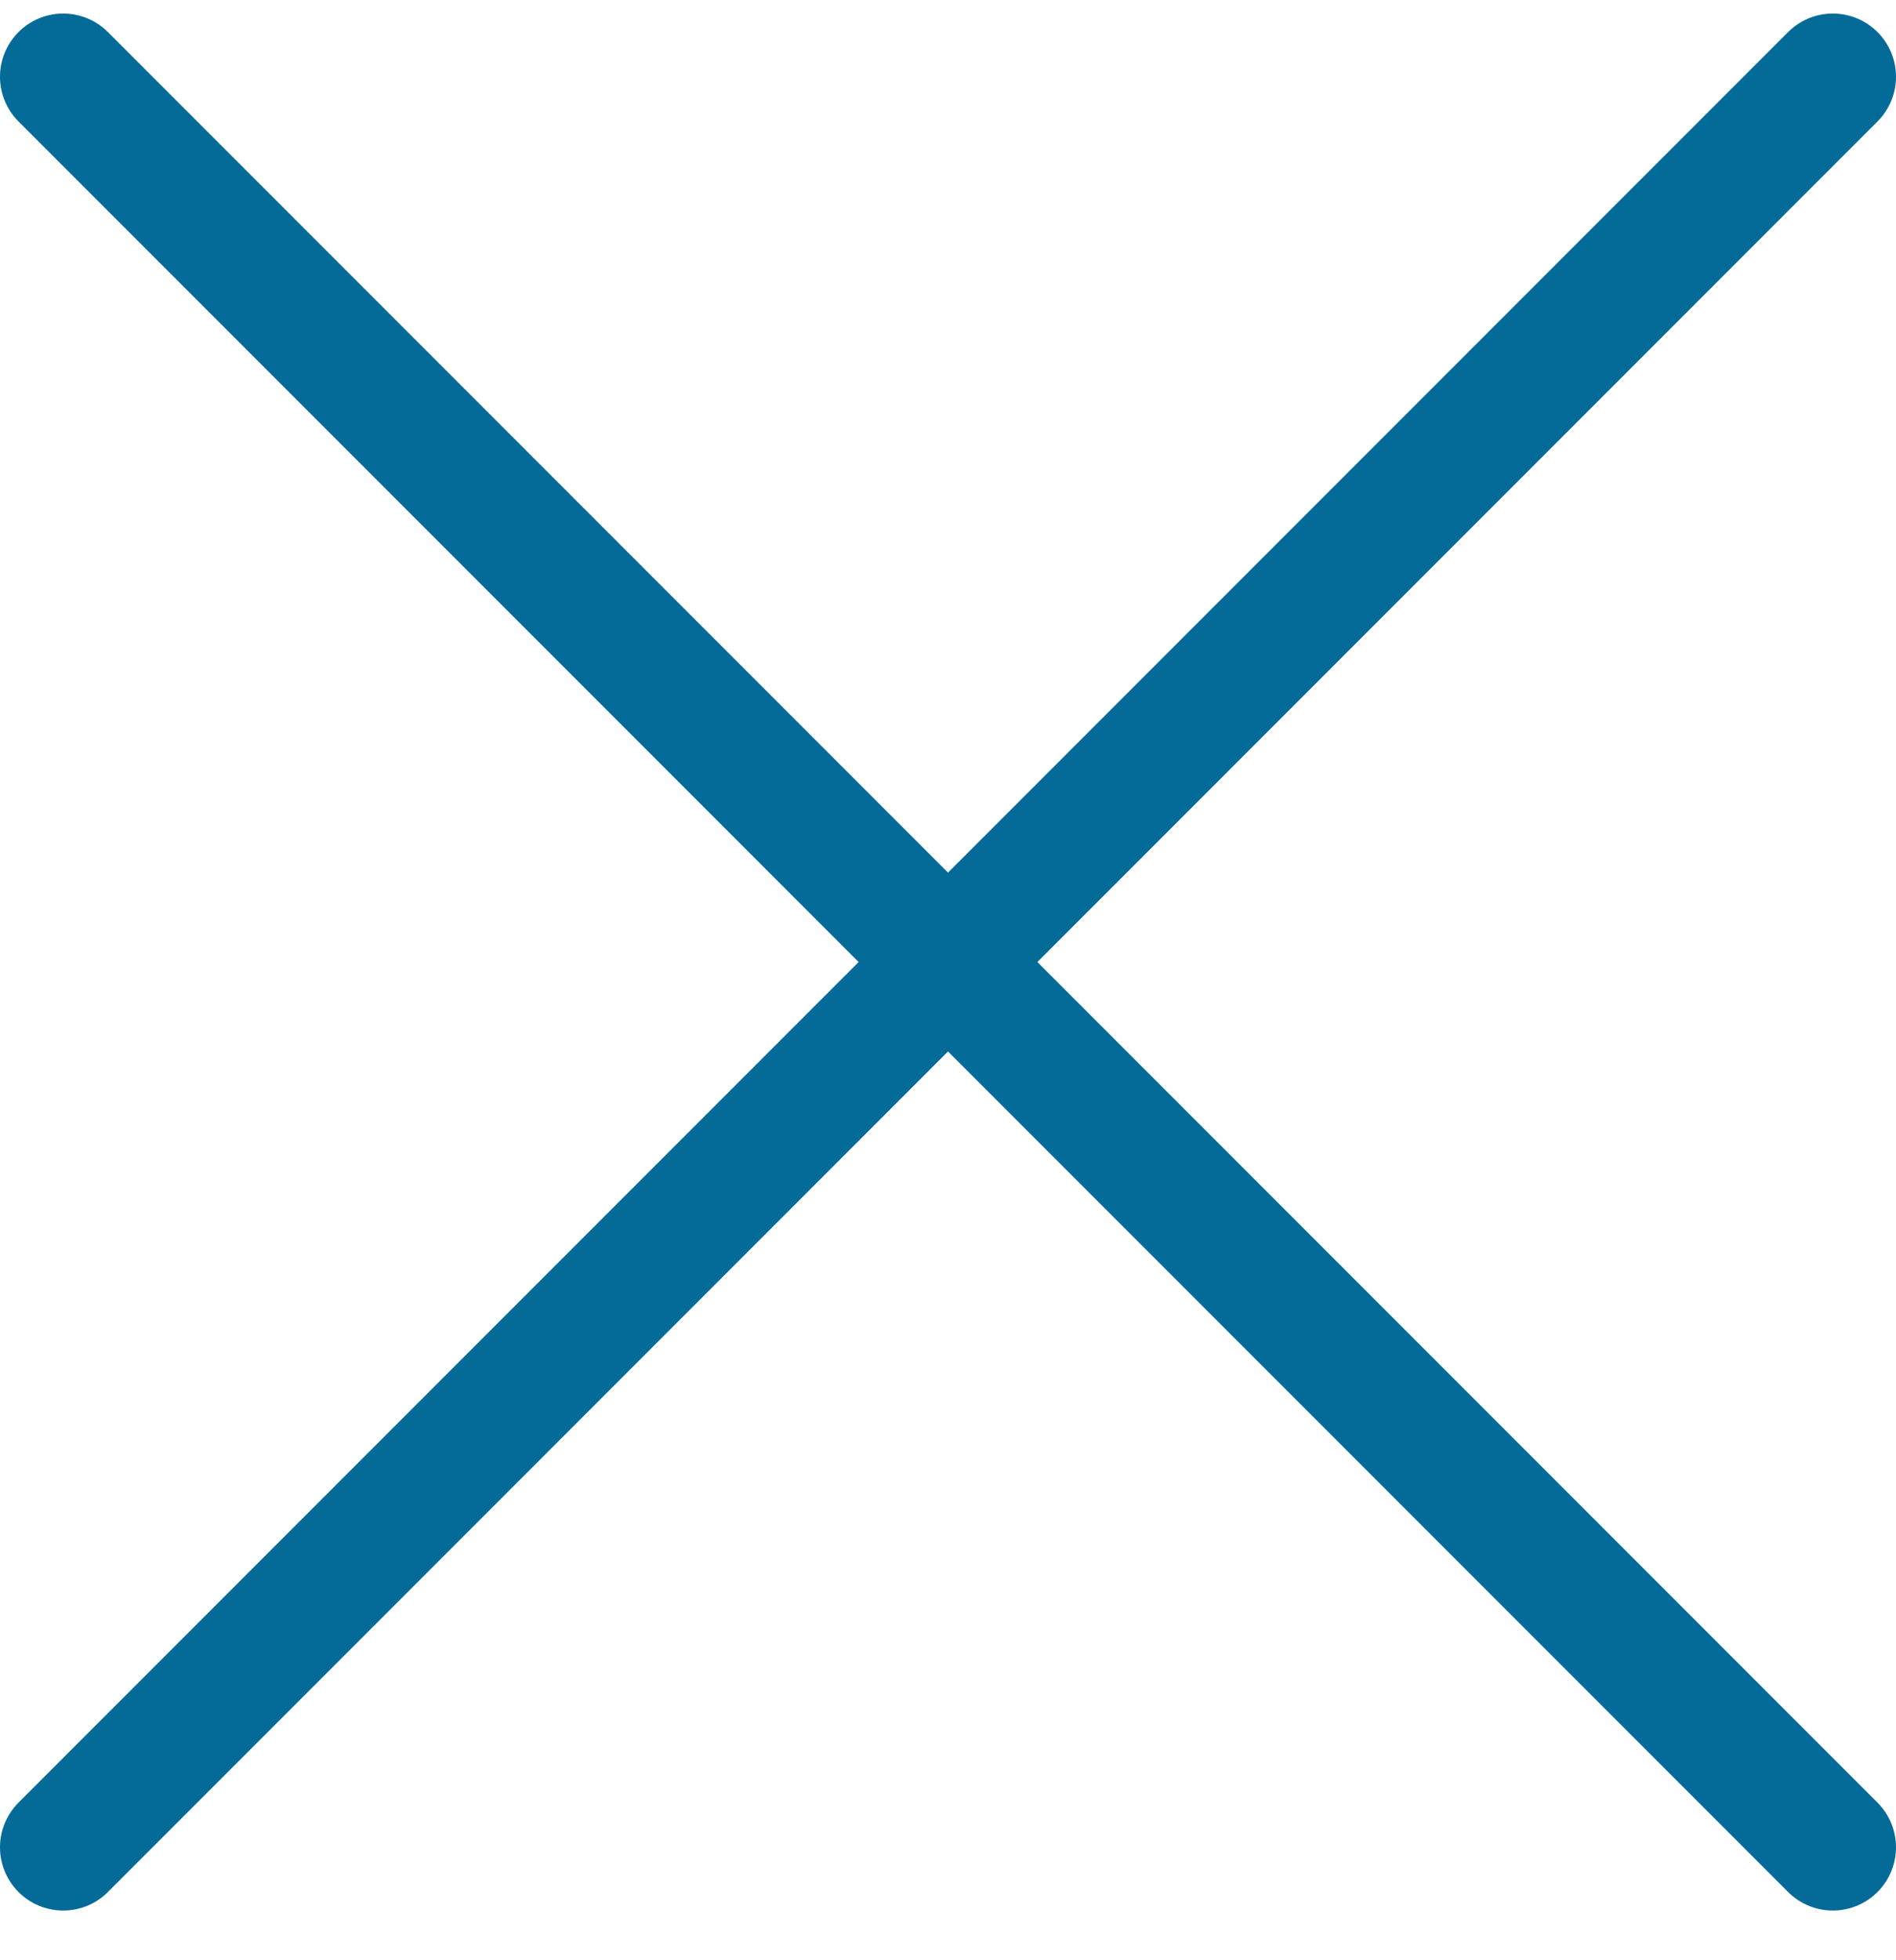 <?xml version="1.0" encoding="UTF-8"?>
<svg width="30px" height="31px" viewBox="0 0 30 31" version="1.1" xmlns="http://www.w3.org/2000/svg" xmlns:xlink="http://www.w3.org/1999/xlink">
    <!-- Generator: Sketch 61.1 (89650) - https://sketch.com -->
    <title>svg/medium/x</title>
    <desc>Created with Sketch.</desc>
    <g id="**-Sticker-Sheets" stroke="none" stroke-width="1" fill="none" fill-rule="evenodd" stroke-linecap="round" stroke-linejoin="round">
        <g id="sticker-sheet--all--page-6" transform="translate(-570, -4360)" stroke="#046B99" stroke-width="2">
            <g id="icon-preview-row-copy-284" transform="translate(0, 4333)">
                <g id="Icon-Row">
                    <g id="x" transform="translate(561, 18.214)">
                        <path d="M38,10 L10,38 M10,10 L38,38"></path>
                    </g>
                </g>
            </g>
        </g>
    </g>
</svg>